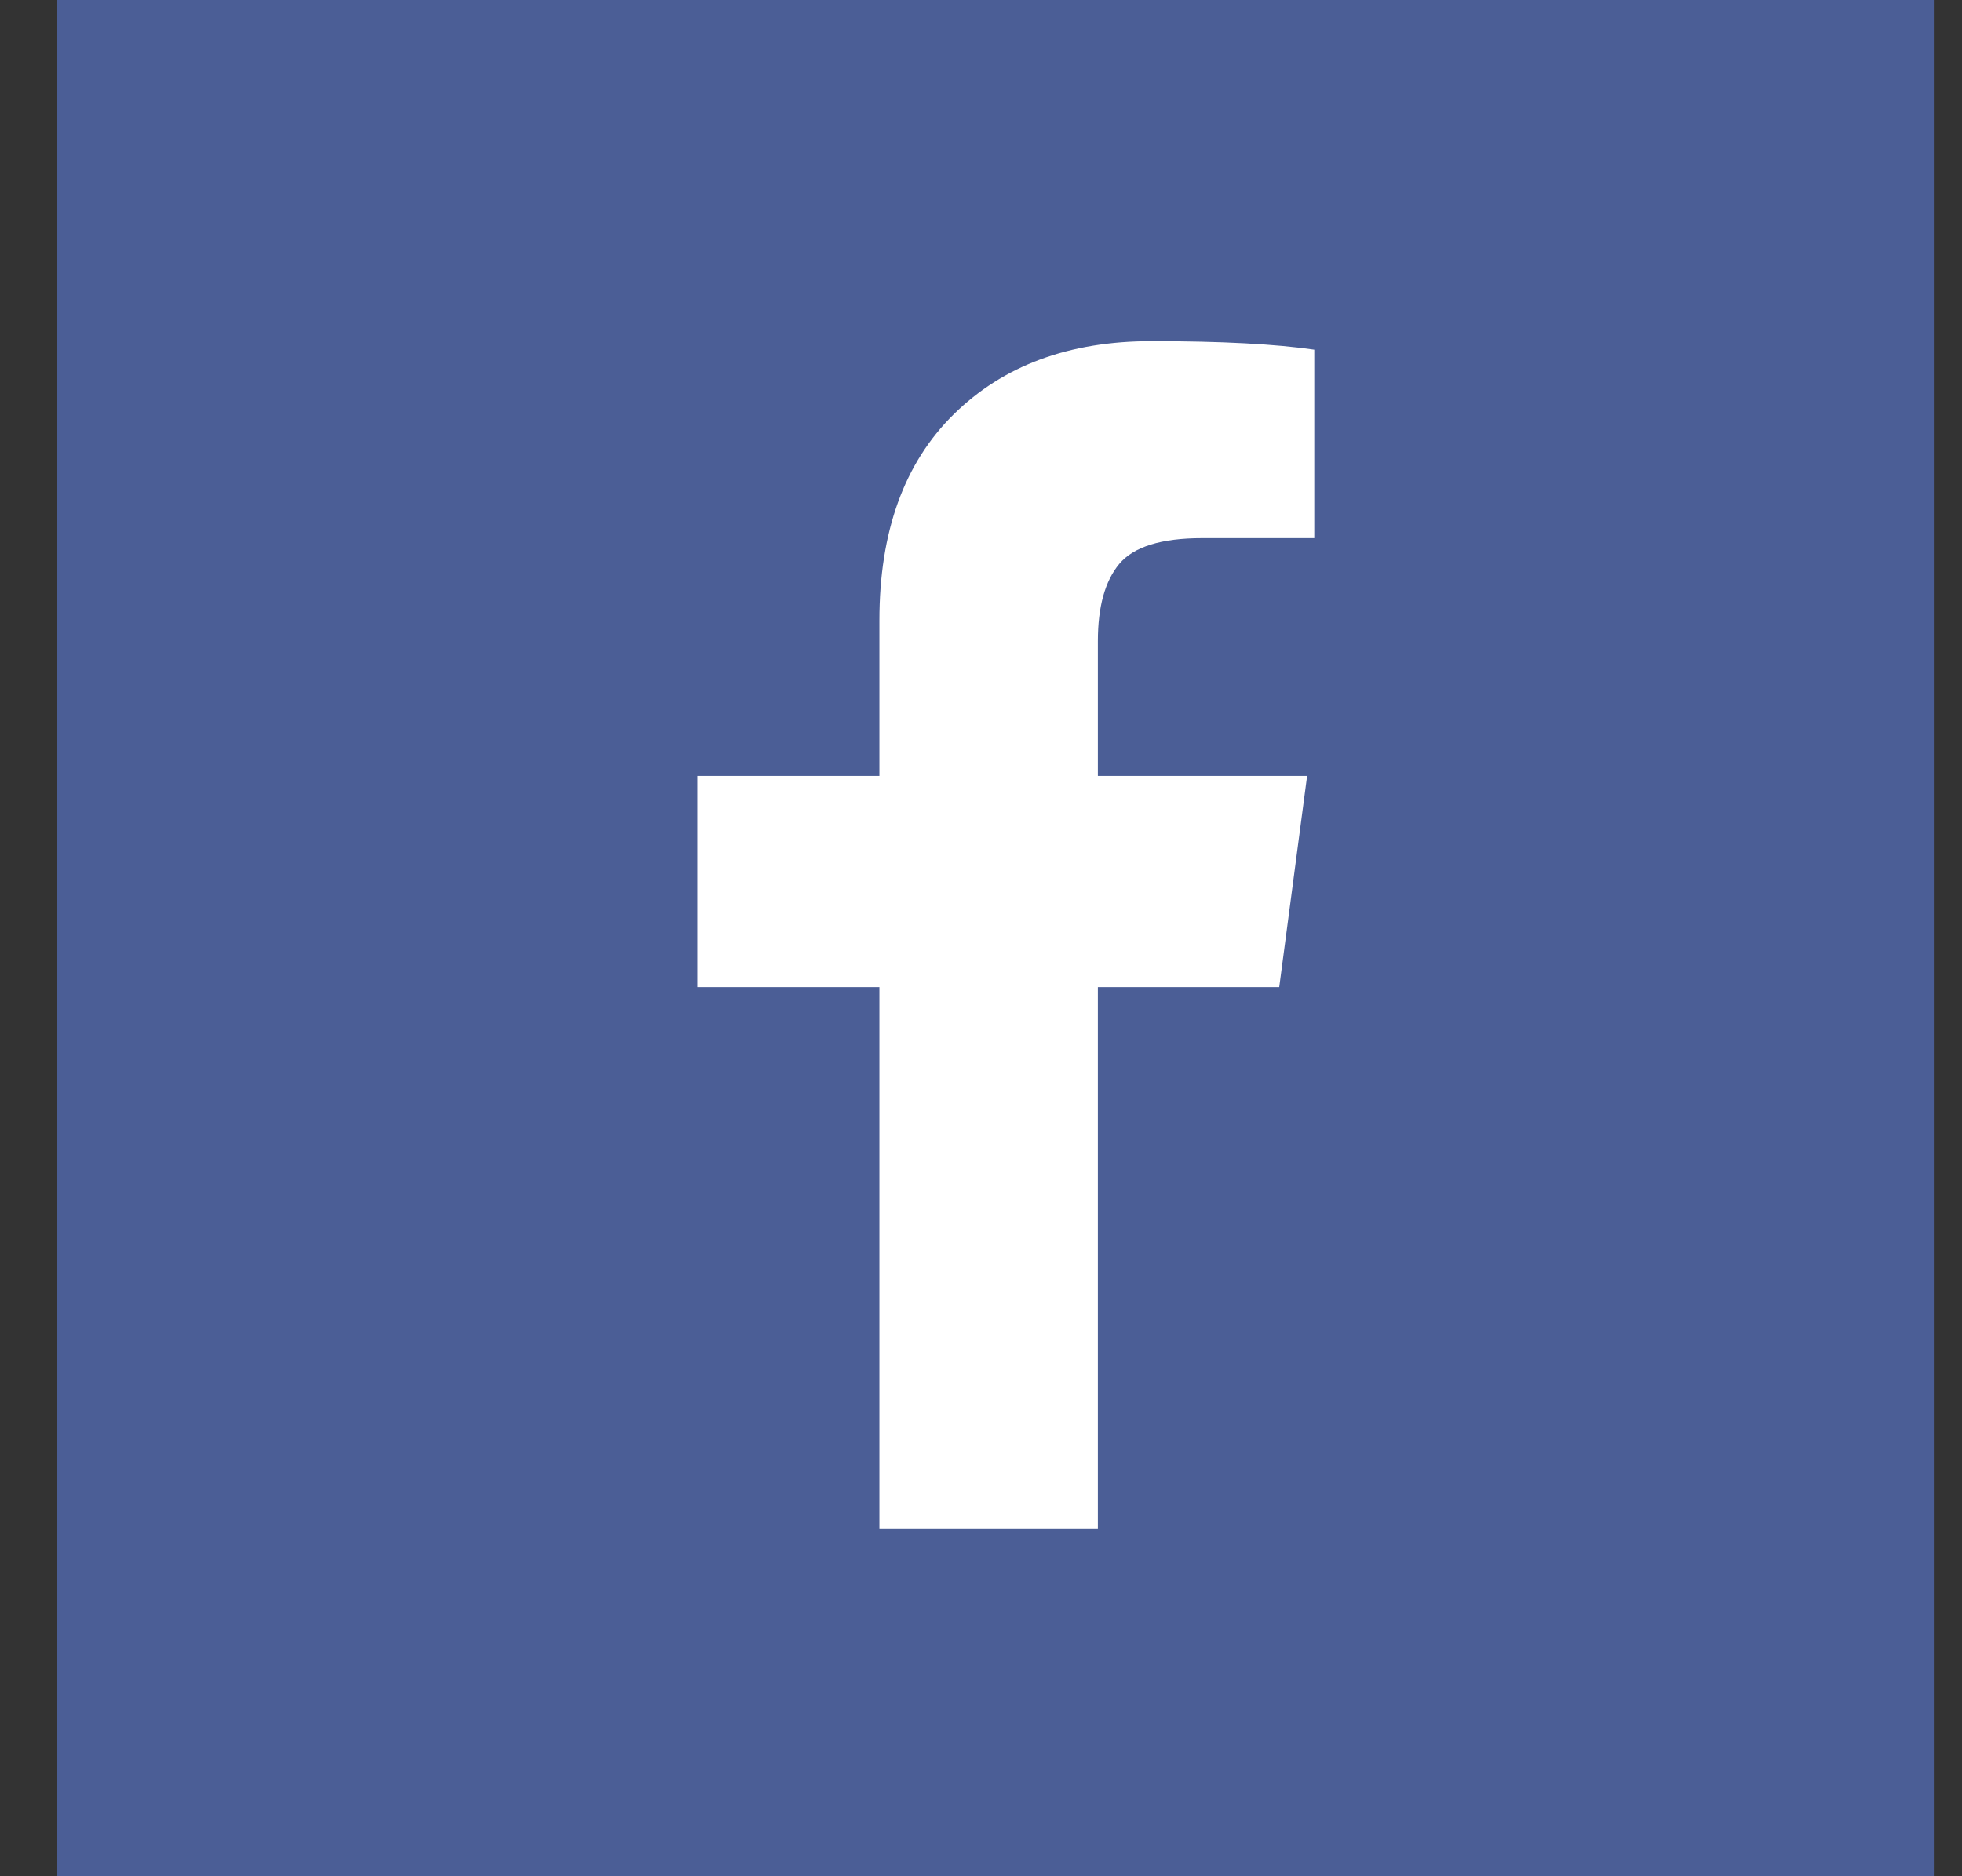 <svg width="23" height="22" viewBox="0 0 23 22" fill="none" xmlns="http://www.w3.org/2000/svg">
<rect x="0" y="0" width="23" height="22" fill="#333333" stroke="none"/>
<rect width="22" height="22" transform="translate(0.67)" fill="#4B5E96"/>
<path d="M15.407 4.1V6.31H14.092C13.613 6.31 13.289 6.411 13.121 6.612C12.954 6.813 12.87 7.114 12.87 7.516V9.098H15.323L14.996 11.575H12.87V17.929H10.309V11.575H8.174V9.098H10.309V7.273C10.309 6.235 10.599 5.43 11.18 4.858C11.76 4.286 12.533 4 13.498 4C14.318 4 14.955 4.034 15.407 4.1Z" fill="white"/>
</svg>

